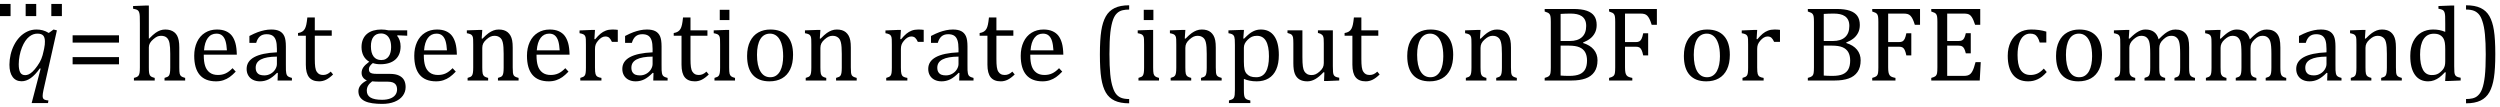 <?xml version="1.0" encoding="UTF-8" standalone="no"?><svg xmlns="http://www.w3.org/2000/svg" xmlns:xlink="http://www.w3.org/1999/xlink" stroke-dasharray="none" shape-rendering="auto" font-family="'Dialog'" width="465.813" text-rendering="auto" fill-opacity="1" contentScriptType="text/ecmascript" color-interpolation="auto" color-rendering="auto" preserveAspectRatio="xMidYMid meet" font-size="12" fill="black" stroke="black" image-rendering="auto" stroke-miterlimit="10" zoomAndPan="magnify" version="1.0" stroke-linecap="square" stroke-linejoin="miter" contentStyleType="text/css" font-style="normal" height="20" stroke-width="1" stroke-dashoffset="0" font-weight="normal" stroke-opacity="1" y="-5"><!--Converted from MathML using JEuclid--><defs id="genericDefs"/><g><g text-rendering="optimizeLegibility" transform="translate(0.93,15)" color-rendering="optimizeQuality" color-interpolation="linearRGB" image-rendering="optimizeQuality"><path d="M6.5 -2.266 Q5.625 -1.031 4.789 -0.445 Q3.953 0.141 3.094 0.141 Q2.016 0.141 1.422 -0.664 Q0.828 -1.469 0.828 -2.938 Q0.828 -3.875 1.047 -4.82 Q1.266 -5.766 1.695 -6.609 Q2.125 -7.453 2.734 -8.094 Q3.344 -8.734 4.141 -9.117 Q4.938 -9.5 5.875 -9.5 Q6.469 -9.5 7.016 -9.359 Q7.562 -9.219 8.156 -8.859 L9.047 -9.5 L9.672 -9.344 L7.172 1.766 Q7.016 2.5 7.016 2.875 Q7.016 3.172 7.109 3.336 Q7.203 3.5 7.414 3.586 Q7.625 3.672 8.094 3.719 L8.016 4.203 L4.969 4.203 L6.641 -2.203 L6.5 -2.266 ZM7.297 -5.953 Q7.391 -6.375 7.414 -6.688 Q7.438 -7 7.438 -7.281 Q7.438 -8.031 7.117 -8.383 Q6.797 -8.734 6.047 -8.734 Q5.641 -8.734 5.266 -8.602 Q4.891 -8.469 4.508 -8.164 Q4.125 -7.859 3.781 -7.359 Q3.438 -6.859 3.156 -6.148 Q2.875 -5.438 2.719 -4.617 Q2.562 -3.797 2.562 -3.031 Q2.562 -2.016 2.836 -1.508 Q3.109 -1 3.766 -1 Q4.078 -1 4.406 -1.141 Q4.734 -1.281 5.133 -1.648 Q5.531 -2.016 6.031 -2.719 Q6.5 -3.375 6.766 -4.016 Q7.031 -4.656 7.203 -5.531 L7.297 -5.953 Z" stroke="none"/></g><g text-rendering="optimizeLegibility" transform="translate(-2.438,3)" color-rendering="optimizeQuality" color-interpolation="linearRGB" image-rendering="optimizeQuality"><path d="M4.406 -2.266 L4.406 0 L2.438 0 L2.438 -2.266 L4.406 -2.266 ZM9.188 -2.266 L9.188 0 L7.219 0 L7.219 -2.266 L9.188 -2.266 ZM13.969 -2.266 L13.969 0 L12 0 L12 -2.266 L13.969 -2.266 Z" stroke="none"/></g><g text-rendering="optimizeLegibility" transform="translate(12.312,15)" color-rendering="optimizeQuality" color-interpolation="linearRGB" image-rendering="optimizeQuality"><path d="M1.219 -7.062 L1.219 -8.422 L9.859 -8.422 L9.859 -7.062 L1.219 -7.062 ZM1.219 -3.016 L1.219 -4.359 L9.859 -4.359 L9.859 -3.016 L1.219 -3.016 Z" stroke="none"/></g><g text-rendering="optimizeLegibility" transform="translate(24.172,15)" color-rendering="optimizeQuality" color-interpolation="linearRGB" image-rendering="optimizeQuality"><path d="M3.562 -7.797 L3.609 -7.797 Q4.359 -8.562 4.805 -8.875 Q5.25 -9.188 5.688 -9.344 Q6.125 -9.5 6.625 -9.5 Q7.156 -9.5 7.578 -9.367 Q8 -9.234 8.32 -8.977 Q8.641 -8.719 8.836 -8.344 Q9.031 -7.969 9.133 -7.445 Q9.234 -6.922 9.234 -6.125 L9.234 -2.438 Q9.234 -1.594 9.305 -1.289 Q9.375 -0.984 9.562 -0.812 Q9.75 -0.641 10.328 -0.484 L10.328 0 L6.484 0 L6.484 -0.484 Q6.859 -0.594 7.031 -0.68 Q7.203 -0.766 7.312 -0.922 Q7.422 -1.078 7.484 -1.406 Q7.547 -1.734 7.547 -2.406 L7.547 -4.969 Q7.547 -6.266 7.414 -6.953 Q7.281 -7.641 6.898 -7.984 Q6.516 -8.328 5.828 -8.328 Q5.438 -8.328 5.125 -8.188 Q4.812 -8.047 4.398 -7.695 Q3.984 -7.344 3.773 -6.977 Q3.562 -6.609 3.562 -6.188 L3.562 -2.438 Q3.562 -1.781 3.602 -1.5 Q3.641 -1.219 3.734 -1.023 Q3.828 -0.828 4.031 -0.711 Q4.234 -0.594 4.656 -0.484 L4.656 0 L0.781 0 L0.781 -0.484 Q1.219 -0.594 1.398 -0.703 Q1.578 -0.812 1.68 -0.977 Q1.781 -1.141 1.836 -1.453 Q1.891 -1.766 1.891 -2.438 L1.891 -10.609 Q1.891 -11.547 1.875 -11.922 Q1.859 -12.297 1.797 -12.555 Q1.734 -12.812 1.617 -12.961 Q1.5 -13.109 1.312 -13.195 Q1.125 -13.281 0.625 -13.375 L0.625 -13.875 L2.984 -13.969 L3.562 -13.969 L3.562 -7.797 ZM19.75 -1.656 Q19.125 -1 18.602 -0.633 Q18.078 -0.266 17.453 -0.055 Q16.828 0.156 16.078 0.156 Q14.062 0.156 13.039 -1.047 Q12.016 -2.25 12.016 -4.609 Q12.016 -6.062 12.539 -7.18 Q13.062 -8.297 14.031 -8.898 Q15 -9.5 16.25 -9.5 Q17.234 -9.5 17.93 -9.188 Q18.625 -8.875 19.039 -8.336 Q19.453 -7.797 19.688 -6.969 Q19.922 -6.141 19.953 -4.812 L13.797 -4.812 L13.797 -4.641 Q13.797 -3.484 14.055 -2.703 Q14.312 -1.922 14.906 -1.477 Q15.5 -1.031 16.438 -1.031 Q17.234 -1.031 17.875 -1.328 Q18.516 -1.625 19.156 -2.297 L19.75 -1.656 ZM18.109 -5.625 Q18.047 -6.688 17.844 -7.352 Q17.641 -8.016 17.234 -8.375 Q16.828 -8.734 16.156 -8.734 Q15.156 -8.734 14.555 -7.93 Q13.953 -7.125 13.844 -5.625 L18.109 -5.625 ZM27.594 -1.391 L27.453 -1.438 Q26.594 -0.562 25.852 -0.203 Q25.109 0.156 24.266 0.156 Q23.516 0.156 22.953 -0.133 Q22.391 -0.422 22.086 -0.945 Q21.781 -1.469 21.781 -2.156 Q21.781 -3.578 23.195 -4.352 Q24.609 -5.125 27.422 -5.25 L27.422 -5.891 Q27.422 -6.906 27.227 -7.492 Q27.031 -8.078 26.617 -8.352 Q26.203 -8.625 25.5 -8.625 Q24.734 -8.625 24.266 -8.227 Q23.797 -7.828 23.562 -7.016 L22.297 -7.016 L22.297 -8.297 Q23.234 -8.781 23.859 -9.008 Q24.484 -9.234 25.109 -9.367 Q25.734 -9.5 26.375 -9.5 Q27.344 -9.5 27.93 -9.195 Q28.516 -8.891 28.805 -8.258 Q29.094 -7.625 29.094 -6.344 L29.094 -2.938 Q29.094 -2.219 29.102 -1.922 Q29.109 -1.625 29.164 -1.367 Q29.219 -1.109 29.312 -0.961 Q29.406 -0.812 29.602 -0.703 Q29.797 -0.594 30.219 -0.484 L30.219 0 L27.547 0 L27.594 -1.391 ZM27.422 -4.453 Q25.438 -4.438 24.453 -3.93 Q23.469 -3.422 23.469 -2.391 Q23.469 -1.844 23.695 -1.516 Q23.922 -1.188 24.266 -1.07 Q24.609 -0.953 25.078 -0.953 Q25.734 -0.953 26.281 -1.273 Q26.828 -1.594 27.125 -2.094 Q27.422 -2.594 27.422 -3.078 L27.422 -4.453 ZM31.359 -8.844 Q31.844 -8.922 32.148 -9.117 Q32.453 -9.312 32.625 -9.625 Q32.797 -9.938 32.898 -10.398 Q33 -10.859 33.094 -11.75 L34.484 -11.75 L34.484 -9.344 L37.641 -9.344 L37.641 -8.344 L34.484 -8.344 L34.484 -4 Q34.484 -3.062 34.562 -2.5 Q34.641 -1.938 34.859 -1.617 Q35.078 -1.297 35.352 -1.164 Q35.625 -1.031 36.047 -1.031 Q36.438 -1.031 36.781 -1.188 Q37.125 -1.344 37.453 -1.656 L37.891 -1.125 Q37.203 -0.453 36.586 -0.148 Q35.969 0.156 35.297 0.156 Q34.031 0.156 33.422 -0.594 Q32.812 -1.344 32.812 -2.938 L32.812 -8.344 L31.359 -8.344 L31.359 -8.844 ZM51.703 -8.344 L49.906 -8.422 L49.812 -8.312 Q50.109 -8.016 50.289 -7.492 Q50.469 -6.969 50.469 -6.359 Q50.469 -4.766 49.484 -3.898 Q48.5 -3.031 46.703 -3.031 Q45.891 -3.031 45.297 -3.25 Q44.562 -2.672 44.562 -2.125 Q44.562 -1.766 44.703 -1.578 Q44.844 -1.391 45.172 -1.312 Q45.5 -1.234 46.156 -1.234 L48.5 -1.234 Q49.547 -1.234 50.195 -0.914 Q50.844 -0.594 51.125 -0.055 Q51.406 0.484 51.406 1.219 Q51.406 2.125 50.875 2.844 Q50.344 3.562 49.352 3.961 Q48.359 4.359 47.031 4.359 Q46.047 4.359 45.227 4.242 Q44.406 4.125 43.828 3.852 Q43.25 3.578 42.93 3.125 Q42.609 2.672 42.609 1.984 Q42.609 1.375 43.023 0.867 Q43.438 0.359 44.188 -0.016 Q43.734 -0.203 43.469 -0.562 Q43.203 -0.922 43.203 -1.422 Q43.203 -1.969 43.516 -2.438 Q43.828 -2.906 44.625 -3.5 Q43.922 -3.906 43.555 -4.609 Q43.188 -5.312 43.188 -6.219 Q43.188 -7.047 43.461 -7.672 Q43.734 -8.297 44.227 -8.703 Q44.719 -9.109 45.398 -9.305 Q46.078 -9.5 46.859 -9.5 Q47.562 -9.5 48.25 -9.344 L51.703 -9.344 L51.703 -8.344 ZM44.938 -6.375 Q44.938 -5.141 45.43 -4.477 Q45.922 -3.812 46.859 -3.812 Q47.359 -3.812 47.711 -4.008 Q48.062 -4.203 48.281 -4.531 Q48.5 -4.859 48.602 -5.297 Q48.703 -5.734 48.703 -6.219 Q48.703 -7.078 48.461 -7.648 Q48.219 -8.219 47.797 -8.492 Q47.375 -8.766 46.828 -8.766 Q45.906 -8.766 45.422 -8.148 Q44.938 -7.531 44.938 -6.375 ZM45.172 0.156 Q44.672 0.531 44.422 0.945 Q44.172 1.359 44.172 1.891 Q44.172 2.766 44.875 3.18 Q45.578 3.594 47.016 3.594 Q47.891 3.594 48.523 3.359 Q49.156 3.125 49.484 2.688 Q49.812 2.25 49.812 1.656 Q49.812 1.391 49.742 1.133 Q49.672 0.875 49.484 0.664 Q49.297 0.453 48.945 0.336 Q48.594 0.219 48.031 0.219 L46.578 0.219 Q45.781 0.219 45.172 0.156 ZM60.75 -1.656 Q60.125 -1 59.602 -0.633 Q59.078 -0.266 58.453 -0.055 Q57.828 0.156 57.078 0.156 Q55.062 0.156 54.039 -1.047 Q53.016 -2.25 53.016 -4.609 Q53.016 -6.062 53.539 -7.18 Q54.062 -8.297 55.031 -8.898 Q56 -9.5 57.25 -9.5 Q58.234 -9.5 58.93 -9.188 Q59.625 -8.875 60.039 -8.336 Q60.453 -7.797 60.688 -6.969 Q60.922 -6.141 60.953 -4.812 L54.797 -4.812 L54.797 -4.641 Q54.797 -3.484 55.055 -2.703 Q55.312 -1.922 55.906 -1.477 Q56.5 -1.031 57.438 -1.031 Q58.234 -1.031 58.875 -1.328 Q59.516 -1.625 60.156 -2.297 L60.75 -1.656 ZM59.109 -5.625 Q59.047 -6.688 58.844 -7.352 Q58.641 -8.016 58.234 -8.375 Q57.828 -8.734 57.156 -8.734 Q56.156 -8.734 55.555 -7.93 Q54.953 -7.125 54.844 -5.625 L59.109 -5.625 ZM72.453 0 L68.609 0 L68.609 -0.484 Q69 -0.594 69.164 -0.68 Q69.328 -0.766 69.438 -0.922 Q69.547 -1.078 69.609 -1.406 Q69.672 -1.734 69.672 -2.406 L69.672 -4.969 Q69.672 -5.641 69.633 -6.203 Q69.594 -6.766 69.5 -7.117 Q69.406 -7.469 69.281 -7.672 Q69.156 -7.875 68.969 -8.016 Q68.781 -8.156 68.547 -8.242 Q68.312 -8.328 67.938 -8.328 Q67.562 -8.328 67.219 -8.172 Q66.875 -8.016 66.461 -7.648 Q66.047 -7.281 65.867 -6.914 Q65.688 -6.547 65.688 -6.078 L65.688 -2.438 Q65.688 -1.609 65.766 -1.281 Q65.844 -0.953 66.062 -0.781 Q66.281 -0.609 66.781 -0.484 L66.781 0 L62.953 0 L62.953 -0.484 Q63.328 -0.594 63.492 -0.68 Q63.656 -0.766 63.766 -0.922 Q63.875 -1.078 63.938 -1.406 Q64 -1.734 64 -2.406 L64 -6.672 Q64 -7.297 63.984 -7.68 Q63.969 -8.062 63.852 -8.289 Q63.734 -8.516 63.492 -8.625 Q63.25 -8.734 62.812 -8.812 L62.812 -9.344 L65.094 -9.422 L65.688 -9.422 L65.578 -7.828 L65.719 -7.797 Q66.438 -8.531 66.883 -8.844 Q67.328 -9.156 67.781 -9.328 Q68.234 -9.5 68.75 -9.5 Q69.281 -9.5 69.695 -9.375 Q70.109 -9.25 70.422 -8.992 Q70.734 -8.734 70.945 -8.359 Q71.156 -7.984 71.258 -7.461 Q71.359 -6.938 71.359 -6.125 L71.359 -2.438 Q71.359 -1.766 71.398 -1.461 Q71.438 -1.156 71.531 -0.992 Q71.625 -0.828 71.812 -0.719 Q72 -0.609 72.453 -0.484 L72.453 0 ZM81.75 -1.656 Q81.125 -1 80.602 -0.633 Q80.078 -0.266 79.453 -0.055 Q78.828 0.156 78.078 0.156 Q76.062 0.156 75.039 -1.047 Q74.016 -2.25 74.016 -4.609 Q74.016 -6.062 74.539 -7.18 Q75.062 -8.297 76.031 -8.898 Q77 -9.5 78.25 -9.5 Q79.234 -9.5 79.93 -9.188 Q80.625 -8.875 81.039 -8.336 Q81.453 -7.797 81.688 -6.969 Q81.922 -6.141 81.953 -4.812 L75.797 -4.812 L75.797 -4.641 Q75.797 -3.484 76.055 -2.703 Q76.312 -1.922 76.906 -1.477 Q77.5 -1.031 78.438 -1.031 Q79.234 -1.031 79.875 -1.328 Q80.516 -1.625 81.156 -2.297 L81.75 -1.656 ZM80.109 -5.625 Q80.047 -6.688 79.844 -7.352 Q79.641 -8.016 79.234 -8.375 Q78.828 -8.734 78.156 -8.734 Q77.156 -8.734 76.555 -7.93 Q75.953 -7.125 75.844 -5.625 L80.109 -5.625 ZM86.578 -7.719 L86.719 -7.688 Q87.266 -8.344 87.719 -8.719 Q88.172 -9.094 88.703 -9.297 Q89.234 -9.5 89.922 -9.5 Q90.484 -9.5 90.938 -9.438 L90.938 -7.203 L89.844 -7.203 Q89.609 -7.719 89.344 -7.961 Q89.078 -8.203 88.609 -8.203 Q88.266 -8.203 87.922 -8 Q87.578 -7.797 87.25 -7.406 Q86.922 -7.016 86.805 -6.672 Q86.688 -6.328 86.688 -5.859 L86.688 -2.438 Q86.688 -1.547 86.789 -1.211 Q86.891 -0.875 87.141 -0.719 Q87.391 -0.562 87.891 -0.484 L87.891 0 L83.953 0 L83.953 -0.484 Q84.328 -0.594 84.492 -0.68 Q84.656 -0.766 84.773 -0.922 Q84.891 -1.078 84.945 -1.406 Q85 -1.734 85 -2.406 L85 -6.672 Q85 -7.297 84.984 -7.68 Q84.969 -8.062 84.852 -8.289 Q84.734 -8.516 84.492 -8.625 Q84.25 -8.734 83.812 -8.812 L83.812 -9.328 L86.094 -9.422 L86.688 -9.422 L86.578 -7.719 ZM97.594 -1.391 L97.453 -1.438 Q96.594 -0.562 95.852 -0.203 Q95.109 0.156 94.266 0.156 Q93.516 0.156 92.953 -0.133 Q92.391 -0.422 92.086 -0.945 Q91.781 -1.469 91.781 -2.156 Q91.781 -3.578 93.195 -4.352 Q94.609 -5.125 97.422 -5.25 L97.422 -5.891 Q97.422 -6.906 97.227 -7.492 Q97.031 -8.078 96.617 -8.352 Q96.203 -8.625 95.5 -8.625 Q94.734 -8.625 94.266 -8.227 Q93.797 -7.828 93.562 -7.016 L92.297 -7.016 L92.297 -8.297 Q93.234 -8.781 93.859 -9.008 Q94.484 -9.234 95.109 -9.367 Q95.734 -9.5 96.375 -9.5 Q97.344 -9.5 97.93 -9.195 Q98.516 -8.891 98.805 -8.258 Q99.094 -7.625 99.094 -6.344 L99.094 -2.938 Q99.094 -2.219 99.102 -1.922 Q99.109 -1.625 99.164 -1.367 Q99.219 -1.109 99.312 -0.961 Q99.406 -0.812 99.602 -0.703 Q99.797 -0.594 100.219 -0.484 L100.219 0 L97.547 0 L97.594 -1.391 ZM97.422 -4.453 Q95.438 -4.438 94.453 -3.93 Q93.469 -3.422 93.469 -2.391 Q93.469 -1.844 93.695 -1.516 Q93.922 -1.188 94.266 -1.07 Q94.609 -0.953 95.078 -0.953 Q95.734 -0.953 96.281 -1.273 Q96.828 -1.594 97.125 -2.094 Q97.422 -2.594 97.422 -3.078 L97.422 -4.453 ZM101.359 -8.844 Q101.844 -8.922 102.148 -9.117 Q102.453 -9.312 102.625 -9.625 Q102.797 -9.938 102.898 -10.398 Q103 -10.859 103.094 -11.75 L104.484 -11.75 L104.484 -9.344 L107.641 -9.344 L107.641 -8.344 L104.484 -8.344 L104.484 -4 Q104.484 -3.062 104.562 -2.5 Q104.641 -1.938 104.859 -1.617 Q105.078 -1.297 105.352 -1.164 Q105.625 -1.031 106.047 -1.031 Q106.438 -1.031 106.781 -1.188 Q107.125 -1.344 107.453 -1.656 L107.891 -1.125 Q107.203 -0.453 106.586 -0.148 Q105.969 0.156 105.297 0.156 Q104.031 0.156 103.422 -0.594 Q102.812 -1.344 102.812 -2.938 L102.812 -8.344 L101.359 -8.344 L101.359 -8.844 ZM111.734 -13.172 L111.734 -11.266 L109.938 -11.266 L109.938 -13.172 L111.734 -13.172 ZM108.953 -0.484 Q109.328 -0.594 109.492 -0.68 Q109.656 -0.766 109.766 -0.922 Q109.875 -1.078 109.938 -1.406 Q110 -1.734 110 -2.406 L110 -6.672 Q110 -7.297 109.984 -7.68 Q109.969 -8.062 109.852 -8.289 Q109.734 -8.516 109.492 -8.625 Q109.25 -8.734 108.812 -8.812 L108.812 -9.344 L111.094 -9.422 L111.688 -9.422 L111.688 -2.438 Q111.688 -1.609 111.766 -1.281 Q111.844 -0.953 112.062 -0.781 Q112.281 -0.609 112.781 -0.484 L112.781 0 L108.953 0 L108.953 -0.484 ZM119.203 0.156 Q117.172 0.156 116.102 -1.039 Q115.031 -2.234 115.031 -4.578 Q115.031 -6.188 115.594 -7.305 Q116.156 -8.422 117.133 -8.961 Q118.109 -9.5 119.359 -9.5 Q121.438 -9.5 122.516 -8.289 Q123.594 -7.078 123.594 -4.797 Q123.594 -3.172 123.055 -2.062 Q122.516 -0.953 121.531 -0.398 Q120.547 0.156 119.203 0.156 ZM116.875 -4.781 Q116.875 -2.781 117.516 -1.695 Q118.156 -0.609 119.344 -0.609 Q120 -0.609 120.461 -0.93 Q120.922 -1.25 121.203 -1.789 Q121.484 -2.328 121.617 -3.031 Q121.75 -3.734 121.75 -4.516 Q121.75 -5.953 121.43 -6.898 Q121.109 -7.844 120.562 -8.289 Q120.016 -8.734 119.312 -8.734 Q118.125 -8.734 117.5 -7.711 Q116.875 -6.688 116.875 -4.781 ZM135.453 0 L131.609 0 L131.609 -0.484 Q132 -0.594 132.164 -0.68 Q132.328 -0.766 132.438 -0.922 Q132.547 -1.078 132.609 -1.406 Q132.672 -1.734 132.672 -2.406 L132.672 -4.969 Q132.672 -5.641 132.633 -6.203 Q132.594 -6.766 132.5 -7.117 Q132.406 -7.469 132.281 -7.672 Q132.156 -7.875 131.969 -8.016 Q131.781 -8.156 131.547 -8.242 Q131.312 -8.328 130.938 -8.328 Q130.562 -8.328 130.219 -8.172 Q129.875 -8.016 129.461 -7.648 Q129.047 -7.281 128.867 -6.914 Q128.688 -6.547 128.688 -6.078 L128.688 -2.438 Q128.688 -1.609 128.766 -1.281 Q128.844 -0.953 129.062 -0.781 Q129.281 -0.609 129.781 -0.484 L129.781 0 L125.953 0 L125.953 -0.484 Q126.328 -0.594 126.492 -0.68 Q126.656 -0.766 126.766 -0.922 Q126.875 -1.078 126.938 -1.406 Q127 -1.734 127 -2.406 L127 -6.672 Q127 -7.297 126.984 -7.68 Q126.969 -8.062 126.852 -8.289 Q126.734 -8.516 126.492 -8.625 Q126.25 -8.734 125.812 -8.812 L125.812 -9.344 L128.094 -9.422 L128.688 -9.422 L128.578 -7.828 L128.719 -7.797 Q129.438 -8.531 129.883 -8.844 Q130.328 -9.156 130.781 -9.328 Q131.234 -9.5 131.75 -9.5 Q132.281 -9.5 132.695 -9.375 Q133.109 -9.25 133.422 -8.992 Q133.734 -8.734 133.945 -8.359 Q134.156 -7.984 134.258 -7.461 Q134.359 -6.938 134.359 -6.125 L134.359 -2.438 Q134.359 -1.766 134.398 -1.461 Q134.438 -1.156 134.531 -0.992 Q134.625 -0.828 134.812 -0.719 Q135 -0.609 135.453 -0.484 L135.453 0 ZM143.578 -7.719 L143.719 -7.688 Q144.266 -8.344 144.719 -8.719 Q145.172 -9.094 145.703 -9.297 Q146.234 -9.5 146.922 -9.5 Q147.484 -9.5 147.938 -9.438 L147.938 -7.203 L146.844 -7.203 Q146.609 -7.719 146.344 -7.961 Q146.078 -8.203 145.609 -8.203 Q145.266 -8.203 144.922 -8 Q144.578 -7.797 144.25 -7.406 Q143.922 -7.016 143.805 -6.672 Q143.688 -6.328 143.688 -5.859 L143.688 -2.438 Q143.688 -1.547 143.789 -1.211 Q143.891 -0.875 144.141 -0.719 Q144.391 -0.562 144.891 -0.484 L144.891 0 L140.953 0 L140.953 -0.484 Q141.328 -0.594 141.492 -0.68 Q141.656 -0.766 141.773 -0.922 Q141.891 -1.078 141.945 -1.406 Q142 -1.734 142 -2.406 L142 -6.672 Q142 -7.297 141.984 -7.68 Q141.969 -8.062 141.852 -8.289 Q141.734 -8.516 141.492 -8.625 Q141.25 -8.734 140.812 -8.812 L140.812 -9.328 L143.094 -9.422 L143.688 -9.422 L143.578 -7.719 ZM154.594 -1.391 L154.453 -1.438 Q153.594 -0.562 152.852 -0.203 Q152.109 0.156 151.266 0.156 Q150.516 0.156 149.953 -0.133 Q149.391 -0.422 149.086 -0.945 Q148.781 -1.469 148.781 -2.156 Q148.781 -3.578 150.195 -4.352 Q151.609 -5.125 154.422 -5.25 L154.422 -5.891 Q154.422 -6.906 154.227 -7.492 Q154.031 -8.078 153.617 -8.352 Q153.203 -8.625 152.5 -8.625 Q151.734 -8.625 151.266 -8.227 Q150.797 -7.828 150.562 -7.016 L149.297 -7.016 L149.297 -8.297 Q150.234 -8.781 150.859 -9.008 Q151.484 -9.234 152.109 -9.367 Q152.734 -9.5 153.375 -9.5 Q154.344 -9.5 154.93 -9.195 Q155.516 -8.891 155.805 -8.258 Q156.094 -7.625 156.094 -6.344 L156.094 -2.938 Q156.094 -2.219 156.102 -1.922 Q156.109 -1.625 156.164 -1.367 Q156.219 -1.109 156.312 -0.961 Q156.406 -0.812 156.602 -0.703 Q156.797 -0.594 157.219 -0.484 L157.219 0 L154.547 0 L154.594 -1.391 ZM154.422 -4.453 Q152.438 -4.438 151.453 -3.93 Q150.469 -3.422 150.469 -2.391 Q150.469 -1.844 150.695 -1.516 Q150.922 -1.188 151.266 -1.07 Q151.609 -0.953 152.078 -0.953 Q152.734 -0.953 153.281 -1.273 Q153.828 -1.594 154.125 -2.094 Q154.422 -2.594 154.422 -3.078 L154.422 -4.453 ZM158.359 -8.844 Q158.844 -8.922 159.148 -9.117 Q159.453 -9.312 159.625 -9.625 Q159.797 -9.938 159.898 -10.398 Q160 -10.859 160.094 -11.75 L161.484 -11.75 L161.484 -9.344 L164.641 -9.344 L164.641 -8.344 L161.484 -8.344 L161.484 -4 Q161.484 -3.062 161.562 -2.5 Q161.641 -1.938 161.859 -1.617 Q162.078 -1.297 162.352 -1.164 Q162.625 -1.031 163.047 -1.031 Q163.438 -1.031 163.781 -1.188 Q164.125 -1.344 164.453 -1.656 L164.891 -1.125 Q164.203 -0.453 163.586 -0.148 Q162.969 0.156 162.297 0.156 Q161.031 0.156 160.422 -0.594 Q159.812 -1.344 159.812 -2.938 L159.812 -8.344 L158.359 -8.344 L158.359 -8.844 ZM173.75 -1.656 Q173.125 -1 172.602 -0.633 Q172.078 -0.266 171.453 -0.055 Q170.828 0.156 170.078 0.156 Q168.062 0.156 167.039 -1.047 Q166.016 -2.25 166.016 -4.609 Q166.016 -6.062 166.539 -7.18 Q167.062 -8.297 168.031 -8.898 Q169 -9.5 170.25 -9.5 Q171.234 -9.5 171.93 -9.188 Q172.625 -8.875 173.039 -8.336 Q173.453 -7.797 173.688 -6.969 Q173.922 -6.141 173.953 -4.812 L167.797 -4.812 L167.797 -4.641 Q167.797 -3.484 168.055 -2.703 Q168.312 -1.922 168.906 -1.477 Q169.5 -1.031 170.438 -1.031 Q171.234 -1.031 171.875 -1.328 Q172.516 -1.625 173.156 -2.297 L173.75 -1.656 ZM172.109 -5.625 Q172.047 -6.688 171.844 -7.352 Q171.641 -8.016 171.234 -8.375 Q170.828 -8.734 170.156 -8.734 Q169.156 -8.734 168.555 -7.93 Q167.953 -7.125 167.844 -5.625 L172.109 -5.625 ZM186.219 4.25 Q184.562 4.25 183.508 3.75 Q182.453 3.25 181.867 2.234 Q181.281 1.219 181.023 -0.414 Q180.766 -2.047 180.766 -4.844 Q180.766 -7.625 181.023 -9.266 Q181.281 -10.906 181.867 -11.945 Q182.453 -12.984 183.508 -13.5 Q184.562 -14.016 186.219 -14.016 L186.219 -13.219 Q185.531 -13.219 185 -13.094 Q184.406 -12.953 183.984 -12.562 Q183.516 -12.141 183.234 -11.375 Q182.891 -10.469 182.719 -8.984 Q182.547 -7.406 182.547 -4.922 Q182.547 -2.719 182.695 -1.18 Q182.844 0.359 183.188 1.328 Q183.453 2.156 183.859 2.609 Q184.219 3.016 184.719 3.219 Q185.297 3.453 186.219 3.453 L186.219 4.25 ZM190.734 -13.172 L190.734 -11.266 L188.938 -11.266 L188.938 -13.172 L190.734 -13.172 ZM187.953 -0.484 Q188.328 -0.594 188.492 -0.68 Q188.656 -0.766 188.766 -0.922 Q188.875 -1.078 188.938 -1.406 Q189 -1.734 189 -2.406 L189 -6.672 Q189 -7.297 188.984 -7.68 Q188.969 -8.062 188.852 -8.289 Q188.734 -8.516 188.492 -8.625 Q188.25 -8.734 187.812 -8.812 L187.812 -9.344 L190.094 -9.422 L190.688 -9.422 L190.688 -2.438 Q190.688 -1.609 190.766 -1.281 Q190.844 -0.953 191.062 -0.781 Q191.281 -0.609 191.781 -0.484 L191.781 0 L187.953 0 L187.953 -0.484 ZM203.453 0 L199.609 0 L199.609 -0.484 Q200 -0.594 200.164 -0.68 Q200.328 -0.766 200.438 -0.922 Q200.547 -1.078 200.609 -1.406 Q200.672 -1.734 200.672 -2.406 L200.672 -4.969 Q200.672 -5.641 200.633 -6.203 Q200.594 -6.766 200.5 -7.117 Q200.406 -7.469 200.281 -7.672 Q200.156 -7.875 199.969 -8.016 Q199.781 -8.156 199.547 -8.242 Q199.312 -8.328 198.938 -8.328 Q198.562 -8.328 198.219 -8.172 Q197.875 -8.016 197.461 -7.648 Q197.047 -7.281 196.867 -6.914 Q196.688 -6.547 196.688 -6.078 L196.688 -2.438 Q196.688 -1.609 196.766 -1.281 Q196.844 -0.953 197.062 -0.781 Q197.281 -0.609 197.781 -0.484 L197.781 0 L193.953 0 L193.953 -0.484 Q194.328 -0.594 194.492 -0.68 Q194.656 -0.766 194.766 -0.922 Q194.875 -1.078 194.938 -1.406 Q195 -1.734 195 -2.406 L195 -6.672 Q195 -7.297 194.984 -7.68 Q194.969 -8.062 194.852 -8.289 Q194.734 -8.516 194.492 -8.625 Q194.25 -8.734 193.812 -8.812 L193.812 -9.344 L196.094 -9.422 L196.688 -9.422 L196.578 -7.828 L196.719 -7.797 Q197.438 -8.531 197.883 -8.844 Q198.328 -9.156 198.781 -9.328 Q199.234 -9.5 199.75 -9.5 Q200.281 -9.5 200.695 -9.375 Q201.109 -9.25 201.422 -8.992 Q201.734 -8.734 201.945 -8.359 Q202.156 -7.984 202.258 -7.461 Q202.359 -6.938 202.359 -6.125 L202.359 -2.438 Q202.359 -1.766 202.398 -1.461 Q202.438 -1.156 202.531 -0.992 Q202.625 -0.828 202.812 -0.719 Q203 -0.609 203.453 -0.484 L203.453 0 ZM207.594 -0.297 L207.594 1.766 Q207.594 2.406 207.641 2.719 Q207.688 3.031 207.797 3.211 Q207.906 3.391 208.117 3.508 Q208.328 3.625 208.797 3.719 L208.797 4.203 L204.812 4.203 L204.812 3.719 Q205.156 3.625 205.383 3.523 Q205.609 3.422 205.727 3.219 Q205.844 3.016 205.883 2.672 Q205.922 2.328 205.922 1.766 L205.922 -6.609 Q205.922 -7.312 205.898 -7.609 Q205.875 -7.906 205.82 -8.102 Q205.766 -8.297 205.648 -8.43 Q205.531 -8.562 205.344 -8.648 Q205.156 -8.734 204.719 -8.812 L204.719 -9.344 L207.016 -9.422 L207.609 -9.422 L207.484 -7.828 L207.625 -7.797 Q208.234 -8.406 208.586 -8.688 Q208.938 -8.969 209.312 -9.156 Q209.688 -9.344 210.031 -9.422 Q210.375 -9.5 210.766 -9.5 Q212.375 -9.5 213.242 -8.289 Q214.109 -7.078 214.109 -4.75 Q214.109 -3.141 213.617 -2.047 Q213.125 -0.953 212.195 -0.398 Q211.266 0.156 209.984 0.156 Q209.25 0.156 208.664 0.031 Q208.078 -0.094 207.594 -0.297 ZM207.594 -3.516 Q207.594 -2.578 207.711 -2.07 Q207.828 -1.562 208.125 -1.242 Q208.422 -0.922 208.828 -0.766 Q209.234 -0.609 209.906 -0.609 Q211.078 -0.609 211.672 -1.594 Q212.266 -2.578 212.266 -4.5 Q212.266 -8.328 210.031 -8.328 Q209.484 -8.328 209.094 -8.156 Q208.703 -7.984 208.312 -7.602 Q207.922 -7.219 207.758 -6.859 Q207.594 -6.5 207.594 -6.094 L207.594 -3.516 ZM215.719 -9.344 L218.5 -9.344 L218.5 -4.359 Q218.5 -3.219 218.586 -2.625 Q218.672 -2.031 218.852 -1.727 Q219.031 -1.422 219.352 -1.219 Q219.672 -1.016 220.234 -1.016 Q220.609 -1.016 220.953 -1.164 Q221.297 -1.312 221.711 -1.68 Q222.125 -2.047 222.305 -2.406 Q222.484 -2.766 222.484 -3.25 L222.484 -6.906 Q222.484 -7.469 222.461 -7.75 Q222.438 -8.031 222.367 -8.203 Q222.297 -8.375 222.203 -8.477 Q222.109 -8.578 221.938 -8.672 Q221.766 -8.766 221.391 -8.859 L221.391 -9.344 L224.172 -9.344 L224.172 -2.672 Q224.172 -1.922 224.203 -1.586 Q224.234 -1.25 224.328 -1.055 Q224.422 -0.859 224.625 -0.734 Q224.828 -0.609 225.359 -0.516 L225.359 0 L223.125 0.094 L222.531 0.094 L222.594 -1.5 L222.438 -1.547 Q221.625 -0.672 220.891 -0.258 Q220.156 0.156 219.422 0.156 Q218.531 0.156 217.953 -0.195 Q217.375 -0.547 217.094 -1.242 Q216.812 -1.938 216.812 -3.219 L216.812 -6.906 Q216.812 -7.719 216.75 -8.031 Q216.688 -8.344 216.5 -8.523 Q216.312 -8.703 215.719 -8.859 L215.719 -9.344 ZM226.359 -8.844 Q226.844 -8.922 227.148 -9.117 Q227.453 -9.312 227.625 -9.625 Q227.797 -9.938 227.898 -10.398 Q228 -10.859 228.094 -11.75 L229.484 -11.75 L229.484 -9.344 L232.641 -9.344 L232.641 -8.344 L229.484 -8.344 L229.484 -4 Q229.484 -3.062 229.562 -2.5 Q229.641 -1.938 229.859 -1.617 Q230.078 -1.297 230.352 -1.164 Q230.625 -1.031 231.047 -1.031 Q231.438 -1.031 231.781 -1.188 Q232.125 -1.344 232.453 -1.656 L232.891 -1.125 Q232.203 -0.453 231.586 -0.148 Q230.969 0.156 230.297 0.156 Q229.031 0.156 228.422 -0.594 Q227.812 -1.344 227.812 -2.938 L227.812 -8.344 L226.359 -8.344 L226.359 -8.844 ZM242.203 0.156 Q240.172 0.156 239.102 -1.039 Q238.031 -2.234 238.031 -4.578 Q238.031 -6.188 238.594 -7.305 Q239.156 -8.422 240.133 -8.961 Q241.109 -9.5 242.359 -9.5 Q244.438 -9.5 245.516 -8.289 Q246.594 -7.078 246.594 -4.797 Q246.594 -3.172 246.055 -2.062 Q245.516 -0.953 244.531 -0.398 Q243.547 0.156 242.203 0.156 ZM239.875 -4.781 Q239.875 -2.781 240.516 -1.695 Q241.156 -0.609 242.344 -0.609 Q243 -0.609 243.461 -0.93 Q243.922 -1.25 244.203 -1.789 Q244.484 -2.328 244.617 -3.031 Q244.75 -3.734 244.75 -4.516 Q244.75 -5.953 244.43 -6.898 Q244.109 -7.844 243.562 -8.289 Q243.016 -8.734 242.312 -8.734 Q241.125 -8.734 240.5 -7.711 Q239.875 -6.688 239.875 -4.781 ZM258.453 0 L254.609 0 L254.609 -0.484 Q255 -0.594 255.164 -0.68 Q255.328 -0.766 255.438 -0.922 Q255.547 -1.078 255.609 -1.406 Q255.672 -1.734 255.672 -2.406 L255.672 -4.969 Q255.672 -5.641 255.633 -6.203 Q255.594 -6.766 255.5 -7.117 Q255.406 -7.469 255.281 -7.672 Q255.156 -7.875 254.969 -8.016 Q254.781 -8.156 254.547 -8.242 Q254.312 -8.328 253.938 -8.328 Q253.562 -8.328 253.219 -8.172 Q252.875 -8.016 252.461 -7.648 Q252.047 -7.281 251.867 -6.914 Q251.688 -6.547 251.688 -6.078 L251.688 -2.438 Q251.688 -1.609 251.766 -1.281 Q251.844 -0.953 252.062 -0.781 Q252.281 -0.609 252.781 -0.484 L252.781 0 L248.953 0 L248.953 -0.484 Q249.328 -0.594 249.492 -0.68 Q249.656 -0.766 249.766 -0.922 Q249.875 -1.078 249.938 -1.406 Q250 -1.734 250 -2.406 L250 -6.672 Q250 -7.297 249.984 -7.68 Q249.969 -8.062 249.852 -8.289 Q249.734 -8.516 249.492 -8.625 Q249.25 -8.734 248.812 -8.812 L248.812 -9.344 L251.094 -9.422 L251.688 -9.422 L251.578 -7.828 L251.719 -7.797 Q252.438 -8.531 252.883 -8.844 Q253.328 -9.156 253.781 -9.328 Q254.234 -9.5 254.75 -9.5 Q255.281 -9.5 255.695 -9.375 Q256.109 -9.25 256.422 -8.992 Q256.734 -8.734 256.945 -8.359 Q257.156 -7.984 257.258 -7.461 Q257.359 -6.938 257.359 -6.125 L257.359 -2.438 Q257.359 -1.766 257.398 -1.461 Q257.438 -1.156 257.531 -0.992 Q257.625 -0.828 257.812 -0.719 Q258 -0.609 258.453 -0.484 L258.453 0 Z" stroke="none"/></g><g text-rendering="optimizeLegibility" transform="translate(286.625,15)" color-rendering="optimizeQuality" color-interpolation="linearRGB" image-rendering="optimizeQuality"><path d="M1.188 0 L1.188 -0.484 Q1.781 -0.641 1.992 -0.828 Q2.203 -1.016 2.266 -1.367 Q2.328 -1.719 2.328 -2.438 L2.328 -10.891 Q2.328 -11.562 2.281 -11.867 Q2.234 -12.172 2.117 -12.344 Q2 -12.516 1.812 -12.617 Q1.625 -12.719 1.188 -12.859 L1.188 -13.328 L6.531 -13.328 Q8.078 -13.328 9.023 -13 Q9.969 -12.672 10.422 -12.023 Q10.875 -11.375 10.875 -10.344 Q10.875 -9.5 10.547 -8.875 Q10.219 -8.25 9.695 -7.836 Q9.172 -7.422 8.344 -7.078 L8.344 -6.984 Q9.672 -6.578 10.352 -5.742 Q11.031 -4.906 11.031 -3.766 Q11.031 -2.438 10.445 -1.594 Q9.859 -0.75 8.789 -0.375 Q7.719 0 6.219 0 L1.188 0 ZM5.859 -7.359 Q7.344 -7.359 8.133 -8.078 Q8.922 -8.797 8.922 -10.156 Q8.922 -10.828 8.703 -11.273 Q8.484 -11.719 8.094 -11.984 Q7.703 -12.25 7.18 -12.359 Q6.656 -12.469 6.031 -12.469 Q5.672 -12.469 5.062 -12.453 Q4.453 -12.438 4.156 -12.406 L4.156 -7.359 L5.859 -7.359 ZM4.156 -0.922 Q4.859 -0.859 5.75 -0.859 Q7.016 -0.859 7.727 -1.18 Q8.438 -1.5 8.758 -2.133 Q9.078 -2.766 9.078 -3.719 Q9.078 -4.656 8.727 -5.273 Q8.375 -5.891 7.656 -6.195 Q6.938 -6.5 5.672 -6.5 L4.156 -6.5 L4.156 -0.922 ZM22.094 -13.328 L22.094 -10.375 L21.125 -10.375 Q20.922 -11.047 20.719 -11.453 Q20.516 -11.859 20.297 -12.078 Q20.078 -12.297 19.781 -12.383 Q19.484 -12.469 19.016 -12.469 L16.156 -12.469 L16.156 -7.156 L18.156 -7.156 Q18.594 -7.156 18.836 -7.297 Q19.078 -7.438 19.242 -7.773 Q19.406 -8.109 19.547 -8.797 L20.469 -8.797 L20.469 -4.672 L19.547 -4.672 Q19.406 -5.344 19.242 -5.68 Q19.078 -6.016 18.844 -6.156 Q18.609 -6.297 18.156 -6.297 L16.156 -6.297 L16.156 -2.469 Q16.156 -1.891 16.219 -1.539 Q16.281 -1.188 16.438 -0.977 Q16.594 -0.766 16.859 -0.664 Q17.125 -0.562 17.516 -0.484 L17.516 0 L13.188 0 L13.188 -0.484 Q13.781 -0.641 13.992 -0.828 Q14.203 -1.016 14.266 -1.367 Q14.328 -1.719 14.328 -2.438 L14.328 -10.891 Q14.328 -11.562 14.281 -11.867 Q14.234 -12.172 14.117 -12.344 Q14 -12.516 13.812 -12.617 Q13.625 -12.719 13.188 -12.859 L13.188 -13.328 L22.094 -13.328 Z" stroke="none"/></g><g text-rendering="optimizeLegibility" transform="translate(308.719,15)" color-rendering="optimizeQuality" color-interpolation="linearRGB" image-rendering="optimizeQuality"><path d="M9.203 0.156 Q7.172 0.156 6.102 -1.039 Q5.031 -2.234 5.031 -4.578 Q5.031 -6.188 5.594 -7.305 Q6.156 -8.422 7.133 -8.961 Q8.109 -9.5 9.359 -9.5 Q11.438 -9.5 12.516 -8.289 Q13.594 -7.078 13.594 -4.797 Q13.594 -3.172 13.055 -2.062 Q12.516 -0.953 11.531 -0.398 Q10.547 0.156 9.203 0.156 ZM6.875 -4.781 Q6.875 -2.781 7.516 -1.695 Q8.156 -0.609 9.344 -0.609 Q10 -0.609 10.461 -0.93 Q10.922 -1.25 11.203 -1.789 Q11.484 -2.328 11.617 -3.031 Q11.75 -3.734 11.75 -4.516 Q11.75 -5.953 11.43 -6.898 Q11.109 -7.844 10.562 -8.289 Q10.016 -8.734 9.312 -8.734 Q8.125 -8.734 7.5 -7.711 Q6.875 -6.688 6.875 -4.781 ZM18.578 -7.719 L18.719 -7.688 Q19.266 -8.344 19.719 -8.719 Q20.172 -9.094 20.703 -9.297 Q21.234 -9.5 21.922 -9.5 Q22.484 -9.5 22.938 -9.438 L22.938 -7.203 L21.844 -7.203 Q21.609 -7.719 21.344 -7.961 Q21.078 -8.203 20.609 -8.203 Q20.266 -8.203 19.922 -8 Q19.578 -7.797 19.25 -7.406 Q18.922 -7.016 18.805 -6.672 Q18.688 -6.328 18.688 -5.859 L18.688 -2.438 Q18.688 -1.547 18.789 -1.211 Q18.891 -0.875 19.141 -0.719 Q19.391 -0.562 19.891 -0.484 L19.891 0 L15.953 0 L15.953 -0.484 Q16.328 -0.594 16.492 -0.68 Q16.656 -0.766 16.773 -0.922 Q16.891 -1.078 16.945 -1.406 Q17 -1.734 17 -2.406 L17 -6.672 Q17 -7.297 16.984 -7.68 Q16.969 -8.062 16.852 -8.289 Q16.734 -8.516 16.492 -8.625 Q16.25 -8.734 15.812 -8.812 L15.812 -9.328 L18.094 -9.422 L18.688 -9.422 L18.578 -7.719 Z" stroke="none"/></g><g text-rendering="optimizeLegibility" transform="translate(335.656,15)" color-rendering="optimizeQuality" color-interpolation="linearRGB" image-rendering="optimizeQuality"><path d="M1.188 0 L1.188 -0.484 Q1.781 -0.641 1.992 -0.828 Q2.203 -1.016 2.266 -1.367 Q2.328 -1.719 2.328 -2.438 L2.328 -10.891 Q2.328 -11.562 2.281 -11.867 Q2.234 -12.172 2.117 -12.344 Q2 -12.516 1.812 -12.617 Q1.625 -12.719 1.188 -12.859 L1.188 -13.328 L6.531 -13.328 Q8.078 -13.328 9.023 -13 Q9.969 -12.672 10.422 -12.023 Q10.875 -11.375 10.875 -10.344 Q10.875 -9.5 10.547 -8.875 Q10.219 -8.25 9.695 -7.836 Q9.172 -7.422 8.344 -7.078 L8.344 -6.984 Q9.672 -6.578 10.352 -5.742 Q11.031 -4.906 11.031 -3.766 Q11.031 -2.438 10.445 -1.594 Q9.859 -0.75 8.789 -0.375 Q7.719 0 6.219 0 L1.188 0 ZM5.859 -7.359 Q7.344 -7.359 8.133 -8.078 Q8.922 -8.797 8.922 -10.156 Q8.922 -10.828 8.703 -11.273 Q8.484 -11.719 8.094 -11.984 Q7.703 -12.25 7.18 -12.359 Q6.656 -12.469 6.031 -12.469 Q5.672 -12.469 5.062 -12.453 Q4.453 -12.438 4.156 -12.406 L4.156 -7.359 L5.859 -7.359 ZM4.156 -0.922 Q4.859 -0.859 5.75 -0.859 Q7.016 -0.859 7.727 -1.18 Q8.438 -1.5 8.758 -2.133 Q9.078 -2.766 9.078 -3.719 Q9.078 -4.656 8.727 -5.273 Q8.375 -5.891 7.656 -6.195 Q6.938 -6.5 5.672 -6.5 L4.156 -6.5 L4.156 -0.922 ZM22.094 -13.328 L22.094 -10.375 L21.125 -10.375 Q20.922 -11.047 20.719 -11.453 Q20.516 -11.859 20.297 -12.078 Q20.078 -12.297 19.781 -12.383 Q19.484 -12.469 19.016 -12.469 L16.156 -12.469 L16.156 -7.156 L18.156 -7.156 Q18.594 -7.156 18.836 -7.297 Q19.078 -7.438 19.242 -7.773 Q19.406 -8.109 19.547 -8.797 L20.469 -8.797 L20.469 -4.672 L19.547 -4.672 Q19.406 -5.344 19.242 -5.68 Q19.078 -6.016 18.844 -6.156 Q18.609 -6.297 18.156 -6.297 L16.156 -6.297 L16.156 -2.469 Q16.156 -1.891 16.219 -1.539 Q16.281 -1.188 16.438 -0.977 Q16.594 -0.766 16.859 -0.664 Q17.125 -0.562 17.516 -0.484 L17.516 0 L13.188 0 L13.188 -0.484 Q13.781 -0.641 13.992 -0.828 Q14.203 -1.016 14.266 -1.367 Q14.328 -1.719 14.328 -2.438 L14.328 -10.891 Q14.328 -11.562 14.281 -11.867 Q14.234 -12.172 14.117 -12.344 Q14 -12.516 13.812 -12.617 Q13.625 -12.719 13.188 -12.859 L13.188 -13.328 L22.094 -13.328 ZM33.312 -13.328 L33.312 -10.375 L32.359 -10.375 Q32.203 -10.859 32.047 -11.219 Q31.891 -11.578 31.727 -11.828 Q31.562 -12.078 31.367 -12.219 Q31.172 -12.359 30.898 -12.414 Q30.625 -12.469 30.234 -12.469 L27.156 -12.469 L27.156 -7.359 L29.234 -7.359 Q29.672 -7.359 29.914 -7.477 Q30.156 -7.594 30.32 -7.891 Q30.484 -8.188 30.625 -8.812 L31.547 -8.812 L31.547 -5.062 L30.625 -5.062 Q30.484 -5.641 30.32 -5.938 Q30.156 -6.234 29.93 -6.367 Q29.703 -6.5 29.234 -6.5 L27.156 -6.5 L27.156 -0.859 L30.188 -0.859 Q30.672 -0.859 30.969 -0.945 Q31.266 -1.031 31.477 -1.227 Q31.688 -1.422 31.859 -1.75 Q32.031 -2.078 32.141 -2.422 Q32.25 -2.766 32.438 -3.422 L33.406 -3.422 L33.219 0 L24.188 0 L24.188 -0.484 Q24.781 -0.641 24.992 -0.828 Q25.203 -1.016 25.266 -1.367 Q25.328 -1.719 25.328 -2.438 L25.328 -10.891 Q25.328 -11.562 25.281 -11.867 Q25.234 -12.172 25.117 -12.344 Q25 -12.516 24.812 -12.617 Q24.625 -12.719 24.188 -12.859 L24.188 -13.328 L33.312 -13.328 Z" stroke="none"/></g><g text-rendering="optimizeLegibility" transform="translate(369.062,15)" color-rendering="optimizeQuality" color-interpolation="linearRGB" image-rendering="optimizeQuality"><path d="M12.219 -9.109 L12.219 -7.078 L10.984 -7.078 Q10.812 -7.703 10.57 -8.07 Q10.328 -8.438 10.008 -8.586 Q9.688 -8.734 9.203 -8.734 Q8.516 -8.734 7.992 -8.297 Q7.469 -7.859 7.164 -6.961 Q6.859 -6.062 6.859 -4.75 Q6.859 -3.922 6.977 -3.234 Q7.094 -2.547 7.375 -2.062 Q7.656 -1.578 8.125 -1.305 Q8.594 -1.031 9.281 -1.031 Q9.953 -1.031 10.539 -1.289 Q11.125 -1.547 11.75 -2.219 L12.297 -1.578 Q11.797 -1.031 11.422 -0.734 Q11.047 -0.438 10.609 -0.234 Q10.172 -0.031 9.75 0.062 Q9.328 0.156 8.828 0.156 Q6.984 0.156 6.008 -1.07 Q5.031 -2.297 5.031 -4.609 Q5.031 -6.062 5.578 -7.18 Q6.125 -8.297 7.109 -8.898 Q8.094 -9.5 9.375 -9.5 Q10.188 -9.5 10.867 -9.406 Q11.547 -9.312 12.219 -9.109 ZM18.203 0.156 Q16.172 0.156 15.102 -1.039 Q14.031 -2.234 14.031 -4.578 Q14.031 -6.188 14.594 -7.305 Q15.156 -8.422 16.133 -8.961 Q17.109 -9.5 18.359 -9.5 Q20.438 -9.5 21.516 -8.289 Q22.594 -7.078 22.594 -4.797 Q22.594 -3.172 22.055 -2.062 Q21.516 -0.953 20.531 -0.398 Q19.547 0.156 18.203 0.156 ZM15.875 -4.781 Q15.875 -2.781 16.516 -1.695 Q17.156 -0.609 18.344 -0.609 Q19 -0.609 19.461 -0.93 Q19.922 -1.25 20.203 -1.789 Q20.484 -2.328 20.617 -3.031 Q20.75 -3.734 20.75 -4.516 Q20.75 -5.953 20.43 -6.898 Q20.109 -7.844 19.562 -8.289 Q19.016 -8.734 18.312 -8.734 Q17.125 -8.734 16.5 -7.711 Q15.875 -6.688 15.875 -4.781 ZM27.578 -7.828 L27.719 -7.797 Q28.312 -8.375 28.688 -8.672 Q29.062 -8.969 29.414 -9.156 Q29.766 -9.344 30.07 -9.422 Q30.375 -9.5 30.703 -9.5 Q31.672 -9.5 32.289 -9.047 Q32.906 -8.594 33.141 -7.672 Q33.875 -8.406 34.328 -8.758 Q34.781 -9.109 35.258 -9.305 Q35.734 -9.5 36.281 -9.5 Q36.938 -9.5 37.406 -9.305 Q37.875 -9.109 38.203 -8.719 Q38.531 -8.328 38.68 -7.727 Q38.828 -7.125 38.828 -6.125 L38.828 -2.438 Q38.828 -1.703 38.883 -1.422 Q38.938 -1.141 39.031 -0.984 Q39.125 -0.828 39.305 -0.711 Q39.484 -0.594 39.922 -0.484 L39.922 0 L36.094 0 L36.094 -0.484 Q36.469 -0.594 36.633 -0.68 Q36.797 -0.766 36.914 -0.922 Q37.031 -1.078 37.094 -1.406 Q37.156 -1.734 37.156 -2.406 L37.156 -4.969 Q37.156 -5.797 37.109 -6.336 Q37.062 -6.875 36.969 -7.195 Q36.875 -7.516 36.75 -7.703 Q36.625 -7.891 36.453 -8.031 Q36.281 -8.172 36.062 -8.25 Q35.844 -8.328 35.469 -8.328 Q35.078 -8.328 34.742 -8.172 Q34.406 -8.016 34.008 -7.641 Q33.609 -7.266 33.438 -6.891 Q33.266 -6.516 33.266 -6 L33.266 -2.438 Q33.266 -1.703 33.312 -1.422 Q33.359 -1.141 33.453 -0.984 Q33.547 -0.828 33.727 -0.711 Q33.906 -0.594 34.359 -0.484 L34.359 0 L30.516 0 L30.516 -0.484 Q30.891 -0.594 31.062 -0.68 Q31.234 -0.766 31.344 -0.922 Q31.453 -1.078 31.516 -1.406 Q31.578 -1.734 31.578 -2.406 L31.578 -4.969 Q31.578 -5.828 31.531 -6.375 Q31.484 -6.922 31.383 -7.258 Q31.281 -7.594 31.117 -7.797 Q30.953 -8 30.789 -8.109 Q30.625 -8.219 30.398 -8.273 Q30.172 -8.328 29.891 -8.328 Q29.484 -8.328 29.133 -8.141 Q28.781 -7.953 28.414 -7.617 Q28.047 -7.281 27.867 -6.906 Q27.688 -6.531 27.688 -6.109 L27.688 -2.438 Q27.688 -1.891 27.711 -1.594 Q27.734 -1.297 27.805 -1.133 Q27.875 -0.969 27.969 -0.867 Q28.062 -0.766 28.242 -0.672 Q28.422 -0.578 28.781 -0.484 L28.781 0 L24.953 0 L24.953 -0.484 Q25.328 -0.594 25.492 -0.68 Q25.656 -0.766 25.773 -0.922 Q25.891 -1.078 25.945 -1.406 Q26 -1.734 26 -2.406 L26 -6.672 Q26 -7.297 25.984 -7.68 Q25.969 -8.062 25.852 -8.289 Q25.734 -8.516 25.492 -8.625 Q25.25 -8.734 24.812 -8.812 L24.812 -9.344 L27.094 -9.422 L27.688 -9.422 L27.578 -7.828 ZM44.578 -7.828 L44.719 -7.797 Q45.312 -8.375 45.688 -8.672 Q46.062 -8.969 46.414 -9.156 Q46.766 -9.344 47.07 -9.422 Q47.375 -9.5 47.703 -9.5 Q48.672 -9.5 49.289 -9.047 Q49.906 -8.594 50.141 -7.672 Q50.875 -8.406 51.328 -8.758 Q51.781 -9.109 52.258 -9.305 Q52.734 -9.5 53.281 -9.5 Q53.938 -9.5 54.406 -9.305 Q54.875 -9.109 55.203 -8.719 Q55.531 -8.328 55.68 -7.727 Q55.828 -7.125 55.828 -6.125 L55.828 -2.438 Q55.828 -1.703 55.883 -1.422 Q55.938 -1.141 56.031 -0.984 Q56.125 -0.828 56.305 -0.711 Q56.484 -0.594 56.922 -0.484 L56.922 0 L53.094 0 L53.094 -0.484 Q53.469 -0.594 53.633 -0.68 Q53.797 -0.766 53.914 -0.922 Q54.031 -1.078 54.094 -1.406 Q54.156 -1.734 54.156 -2.406 L54.156 -4.969 Q54.156 -5.797 54.109 -6.336 Q54.062 -6.875 53.969 -7.195 Q53.875 -7.516 53.75 -7.703 Q53.625 -7.891 53.453 -8.031 Q53.281 -8.172 53.062 -8.25 Q52.844 -8.328 52.469 -8.328 Q52.078 -8.328 51.742 -8.172 Q51.406 -8.016 51.008 -7.641 Q50.609 -7.266 50.438 -6.891 Q50.266 -6.516 50.266 -6 L50.266 -2.438 Q50.266 -1.703 50.312 -1.422 Q50.359 -1.141 50.453 -0.984 Q50.547 -0.828 50.727 -0.711 Q50.906 -0.594 51.359 -0.484 L51.359 0 L47.516 0 L47.516 -0.484 Q47.891 -0.594 48.062 -0.68 Q48.234 -0.766 48.344 -0.922 Q48.453 -1.078 48.516 -1.406 Q48.578 -1.734 48.578 -2.406 L48.578 -4.969 Q48.578 -5.828 48.531 -6.375 Q48.484 -6.922 48.383 -7.258 Q48.281 -7.594 48.117 -7.797 Q47.953 -8 47.789 -8.109 Q47.625 -8.219 47.398 -8.273 Q47.172 -8.328 46.891 -8.328 Q46.484 -8.328 46.133 -8.141 Q45.781 -7.953 45.414 -7.617 Q45.047 -7.281 44.867 -6.906 Q44.688 -6.531 44.688 -6.109 L44.688 -2.438 Q44.688 -1.891 44.711 -1.594 Q44.734 -1.297 44.805 -1.133 Q44.875 -0.969 44.969 -0.867 Q45.062 -0.766 45.242 -0.672 Q45.422 -0.578 45.781 -0.484 L45.781 0 L41.953 0 L41.953 -0.484 Q42.328 -0.594 42.492 -0.68 Q42.656 -0.766 42.773 -0.922 Q42.891 -1.078 42.945 -1.406 Q43 -1.734 43 -2.406 L43 -6.672 Q43 -7.297 42.984 -7.68 Q42.969 -8.062 42.852 -8.289 Q42.734 -8.516 42.492 -8.625 Q42.25 -8.734 41.812 -8.812 L41.812 -9.344 L44.094 -9.422 L44.688 -9.422 L44.578 -7.828 ZM64.594 -1.391 L64.453 -1.438 Q63.594 -0.562 62.852 -0.203 Q62.109 0.156 61.266 0.156 Q60.516 0.156 59.953 -0.133 Q59.391 -0.422 59.086 -0.945 Q58.781 -1.469 58.781 -2.156 Q58.781 -3.578 60.195 -4.352 Q61.609 -5.125 64.422 -5.25 L64.422 -5.891 Q64.422 -6.906 64.227 -7.492 Q64.031 -8.078 63.617 -8.352 Q63.203 -8.625 62.5 -8.625 Q61.734 -8.625 61.266 -8.227 Q60.797 -7.828 60.562 -7.016 L59.297 -7.016 L59.297 -8.297 Q60.234 -8.781 60.859 -9.008 Q61.484 -9.234 62.109 -9.367 Q62.734 -9.5 63.375 -9.5 Q64.344 -9.5 64.93 -9.195 Q65.516 -8.891 65.805 -8.258 Q66.094 -7.625 66.094 -6.344 L66.094 -2.938 Q66.094 -2.219 66.102 -1.922 Q66.109 -1.625 66.164 -1.367 Q66.219 -1.109 66.312 -0.961 Q66.406 -0.812 66.602 -0.703 Q66.797 -0.594 67.219 -0.484 L67.219 0 L64.547 0 L64.594 -1.391 ZM64.422 -4.453 Q62.438 -4.438 61.453 -3.93 Q60.469 -3.422 60.469 -2.391 Q60.469 -1.844 60.695 -1.516 Q60.922 -1.188 61.266 -1.07 Q61.609 -0.953 62.078 -0.953 Q62.734 -0.953 63.281 -1.273 Q63.828 -1.594 64.125 -2.094 Q64.422 -2.594 64.422 -3.078 L64.422 -4.453 ZM78.453 0 L74.609 0 L74.609 -0.484 Q75 -0.594 75.164 -0.68 Q75.328 -0.766 75.438 -0.922 Q75.547 -1.078 75.609 -1.406 Q75.672 -1.734 75.672 -2.406 L75.672 -4.969 Q75.672 -5.641 75.633 -6.203 Q75.594 -6.766 75.5 -7.117 Q75.406 -7.469 75.281 -7.672 Q75.156 -7.875 74.969 -8.016 Q74.781 -8.156 74.547 -8.242 Q74.312 -8.328 73.938 -8.328 Q73.562 -8.328 73.219 -8.172 Q72.875 -8.016 72.461 -7.648 Q72.047 -7.281 71.867 -6.914 Q71.688 -6.547 71.688 -6.078 L71.688 -2.438 Q71.688 -1.609 71.766 -1.281 Q71.844 -0.953 72.062 -0.781 Q72.281 -0.609 72.781 -0.484 L72.781 0 L68.953 0 L68.953 -0.484 Q69.328 -0.594 69.492 -0.68 Q69.656 -0.766 69.766 -0.922 Q69.875 -1.078 69.938 -1.406 Q70 -1.734 70 -2.406 L70 -6.672 Q70 -7.297 69.984 -7.68 Q69.969 -8.062 69.852 -8.289 Q69.734 -8.516 69.492 -8.625 Q69.25 -8.734 68.812 -8.812 L68.812 -9.344 L71.094 -9.422 L71.688 -9.422 L71.578 -7.828 L71.719 -7.797 Q72.438 -8.531 72.883 -8.844 Q73.328 -9.156 73.781 -9.328 Q74.234 -9.5 74.75 -9.5 Q75.281 -9.5 75.695 -9.375 Q76.109 -9.25 76.422 -8.992 Q76.734 -8.734 76.945 -8.359 Q77.156 -7.984 77.258 -7.461 Q77.359 -6.938 77.359 -6.125 L77.359 -2.438 Q77.359 -1.766 77.398 -1.461 Q77.438 -1.156 77.531 -0.992 Q77.625 -0.828 77.812 -0.719 Q78 -0.609 78.453 -0.484 L78.453 0 ZM86.547 -10.609 Q86.547 -11.547 86.531 -11.922 Q86.516 -12.297 86.453 -12.555 Q86.391 -12.812 86.273 -12.961 Q86.156 -13.109 85.969 -13.195 Q85.781 -13.281 85.281 -13.375 L85.281 -13.875 L87.641 -13.969 L88.219 -13.969 L88.219 -2.672 Q88.219 -1.906 88.25 -1.578 Q88.281 -1.25 88.375 -1.055 Q88.469 -0.859 88.68 -0.734 Q88.891 -0.609 89.422 -0.516 L89.422 0 L87.109 0.094 L86.531 0.094 L86.641 -1.5 L86.5 -1.547 Q85.891 -0.891 85.438 -0.562 Q84.984 -0.234 84.469 -0.039 Q83.953 0.156 83.359 0.156 Q81.766 0.156 80.898 -1.062 Q80.031 -2.281 80.031 -4.578 Q80.031 -6.172 80.594 -7.289 Q81.156 -8.406 82.117 -8.953 Q83.078 -9.5 84.281 -9.5 Q84.922 -9.5 85.453 -9.398 Q85.984 -9.297 86.547 -9.062 L86.547 -10.609 ZM86.547 -5.797 Q86.547 -6.547 86.477 -7.008 Q86.406 -7.469 86.242 -7.781 Q86.078 -8.094 85.805 -8.312 Q85.531 -8.531 85.203 -8.625 Q84.875 -8.719 84.422 -8.719 Q83.172 -8.719 82.516 -7.719 Q81.859 -6.719 81.859 -4.844 Q81.859 -2.969 82.398 -1.992 Q82.938 -1.016 84.031 -1.016 Q84.453 -1.016 84.742 -1.086 Q85.031 -1.156 85.305 -1.32 Q85.578 -1.484 85.859 -1.766 Q86.141 -2.047 86.273 -2.281 Q86.406 -2.516 86.477 -2.82 Q86.547 -3.125 86.547 -3.609 L86.547 -5.797 ZM90.422 -14.016 Q92.078 -14.016 93.133 -13.516 Q94.188 -13.016 94.773 -12 Q95.359 -10.984 95.617 -9.352 Q95.875 -7.719 95.875 -4.922 Q95.875 -2.156 95.617 -0.508 Q95.359 1.141 94.773 2.18 Q94.188 3.219 93.133 3.734 Q92.078 4.25 90.422 4.25 L90.422 3.453 Q91.109 3.453 91.625 3.328 Q92.234 3.188 92.641 2.797 Q93.109 2.375 93.406 1.609 Q93.75 0.703 93.922 -0.781 Q94.094 -2.359 94.094 -4.844 Q94.094 -7.047 93.945 -8.586 Q93.797 -10.125 93.453 -11.094 Q93.188 -11.922 92.781 -12.375 Q92.406 -12.781 91.922 -12.984 Q91.344 -13.219 90.422 -13.219 L90.422 -14.016 Z" stroke="none"/></g></g></svg>